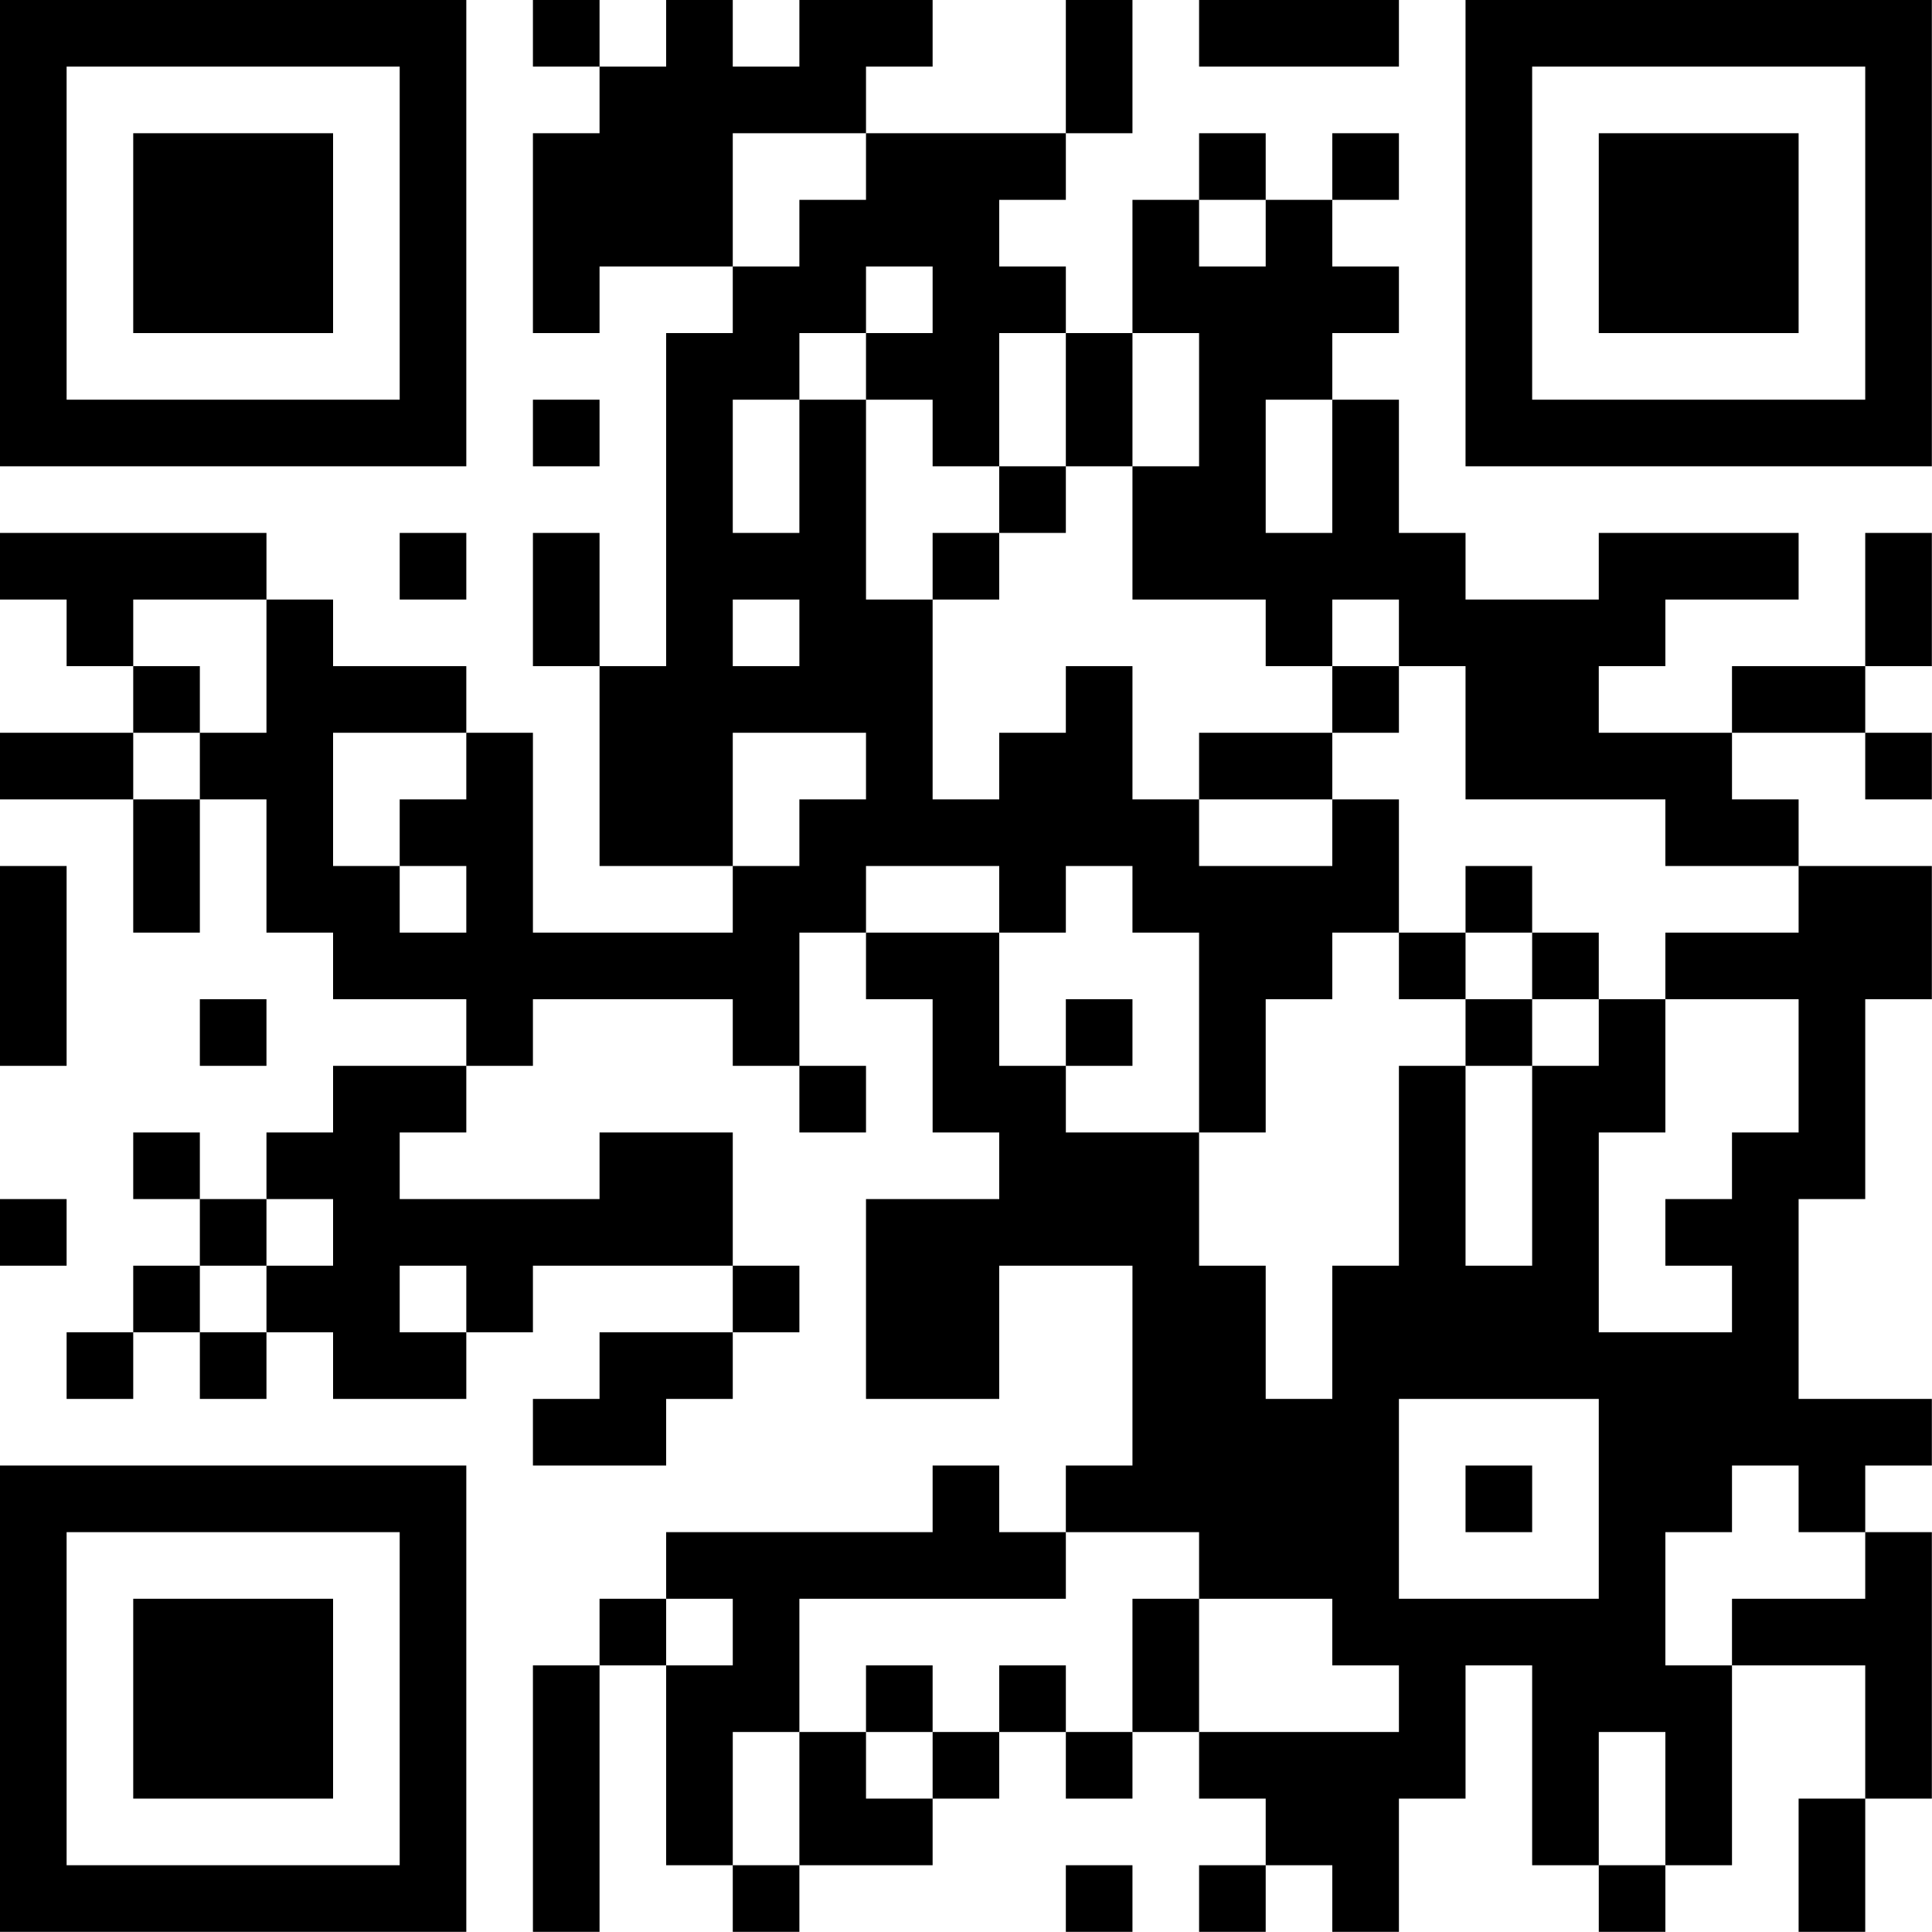 <?xml version="1.0" encoding="UTF-8"?>
<svg xmlns="http://www.w3.org/2000/svg" version="1.1" width="100" height="100" viewBox="0 0 100 100"><rect x="0" y="0" width="100" height="100" fill="#ffffff"/><g transform="scale(3.448)"><g transform="translate(0,0)"><path fill-rule="evenodd" d="M8 0L8 1L9 1L9 2L8 2L8 5L9 5L9 4L11 4L11 5L10 5L10 10L9 10L9 8L8 8L8 10L9 10L9 13L11 13L11 14L8 14L8 11L7 11L7 10L5 10L5 9L4 9L4 8L0 8L0 9L1 9L1 10L2 10L2 11L0 11L0 12L2 12L2 14L3 14L3 12L4 12L4 14L5 14L5 15L7 15L7 16L5 16L5 17L4 17L4 18L3 18L3 17L2 17L2 18L3 18L3 19L2 19L2 20L1 20L1 21L2 21L2 20L3 20L3 21L4 21L4 20L5 20L5 21L7 21L7 20L8 20L8 19L11 19L11 20L9 20L9 21L8 21L8 22L10 22L10 21L11 21L11 20L12 20L12 19L11 19L11 17L9 17L9 18L6 18L6 17L7 17L7 16L8 16L8 15L11 15L11 16L12 16L12 17L13 17L13 16L12 16L12 14L13 14L13 15L14 15L14 17L15 17L15 18L13 18L13 21L15 21L15 19L17 19L17 22L16 22L16 23L15 23L15 22L14 22L14 23L10 23L10 24L9 24L9 25L8 25L8 29L9 29L9 25L10 25L10 28L11 28L11 29L12 29L12 28L14 28L14 27L15 27L15 26L16 26L16 27L17 27L17 26L18 26L18 27L19 27L19 28L18 28L18 29L19 29L19 28L20 28L20 29L21 29L21 27L22 27L22 25L23 25L23 28L24 28L24 29L25 29L25 28L26 28L26 25L28 25L28 27L27 27L27 29L28 29L28 27L29 27L29 23L28 23L28 22L29 22L29 21L27 21L27 18L28 18L28 15L29 15L29 13L27 13L27 12L26 12L26 11L28 11L28 12L29 12L29 11L28 11L28 10L29 10L29 8L28 8L28 10L26 10L26 11L24 11L24 10L25 10L25 9L27 9L27 8L24 8L24 9L22 9L22 8L21 8L21 6L20 6L20 5L21 5L21 4L20 4L20 3L21 3L21 2L20 2L20 3L19 3L19 2L18 2L18 3L17 3L17 5L16 5L16 4L15 4L15 3L16 3L16 2L17 2L17 0L16 0L16 2L13 2L13 1L14 1L14 0L12 0L12 1L11 1L11 0L10 0L10 1L9 1L9 0ZM18 0L18 1L21 1L21 0ZM11 2L11 4L12 4L12 3L13 3L13 2ZM18 3L18 4L19 4L19 3ZM13 4L13 5L12 5L12 6L11 6L11 8L12 8L12 6L13 6L13 9L14 9L14 12L15 12L15 11L16 11L16 10L17 10L17 12L18 12L18 13L20 13L20 12L21 12L21 14L20 14L20 15L19 15L19 17L18 17L18 14L17 14L17 13L16 13L16 14L15 14L15 13L13 13L13 14L15 14L15 16L16 16L16 17L18 17L18 19L19 19L19 21L20 21L20 19L21 19L21 16L22 16L22 19L23 19L23 16L24 16L24 15L25 15L25 17L24 17L24 20L26 20L26 19L25 19L25 18L26 18L26 17L27 17L27 15L25 15L25 14L27 14L27 13L25 13L25 12L22 12L22 10L21 10L21 9L20 9L20 10L19 10L19 9L17 9L17 7L18 7L18 5L17 5L17 7L16 7L16 5L15 5L15 7L14 7L14 6L13 6L13 5L14 5L14 4ZM8 6L8 7L9 7L9 6ZM19 6L19 8L20 8L20 6ZM15 7L15 8L14 8L14 9L15 9L15 8L16 8L16 7ZM6 8L6 9L7 9L7 8ZM2 9L2 10L3 10L3 11L2 11L2 12L3 12L3 11L4 11L4 9ZM11 9L11 10L12 10L12 9ZM20 10L20 11L18 11L18 12L20 12L20 11L21 11L21 10ZM5 11L5 13L6 13L6 14L7 14L7 13L6 13L6 12L7 12L7 11ZM11 11L11 13L12 13L12 12L13 12L13 11ZM0 13L0 16L1 16L1 13ZM22 13L22 14L21 14L21 15L22 15L22 16L23 16L23 15L24 15L24 14L23 14L23 13ZM22 14L22 15L23 15L23 14ZM3 15L3 16L4 16L4 15ZM16 15L16 16L17 16L17 15ZM0 18L0 19L1 19L1 18ZM4 18L4 19L3 19L3 20L4 20L4 19L5 19L5 18ZM6 19L6 20L7 20L7 19ZM21 21L21 24L24 24L24 21ZM22 22L22 23L23 23L23 22ZM26 22L26 23L25 23L25 25L26 25L26 24L28 24L28 23L27 23L27 22ZM16 23L16 24L12 24L12 26L11 26L11 28L12 28L12 26L13 26L13 27L14 27L14 26L15 26L15 25L16 25L16 26L17 26L17 24L18 24L18 26L21 26L21 25L20 25L20 24L18 24L18 23ZM10 24L10 25L11 25L11 24ZM13 25L13 26L14 26L14 25ZM24 26L24 28L25 28L25 26ZM16 28L16 29L17 29L17 28ZM0 0L0 7L7 7L7 0ZM1 1L1 6L6 6L6 1ZM2 2L2 5L5 5L5 2ZM22 0L22 7L29 7L29 0ZM23 1L23 6L28 6L28 1ZM24 2L24 5L27 5L27 2ZM0 22L0 29L7 29L7 22ZM1 23L1 28L6 28L6 23ZM2 24L2 27L5 27L5 24Z" fill="#000000"/></g></g></svg>
